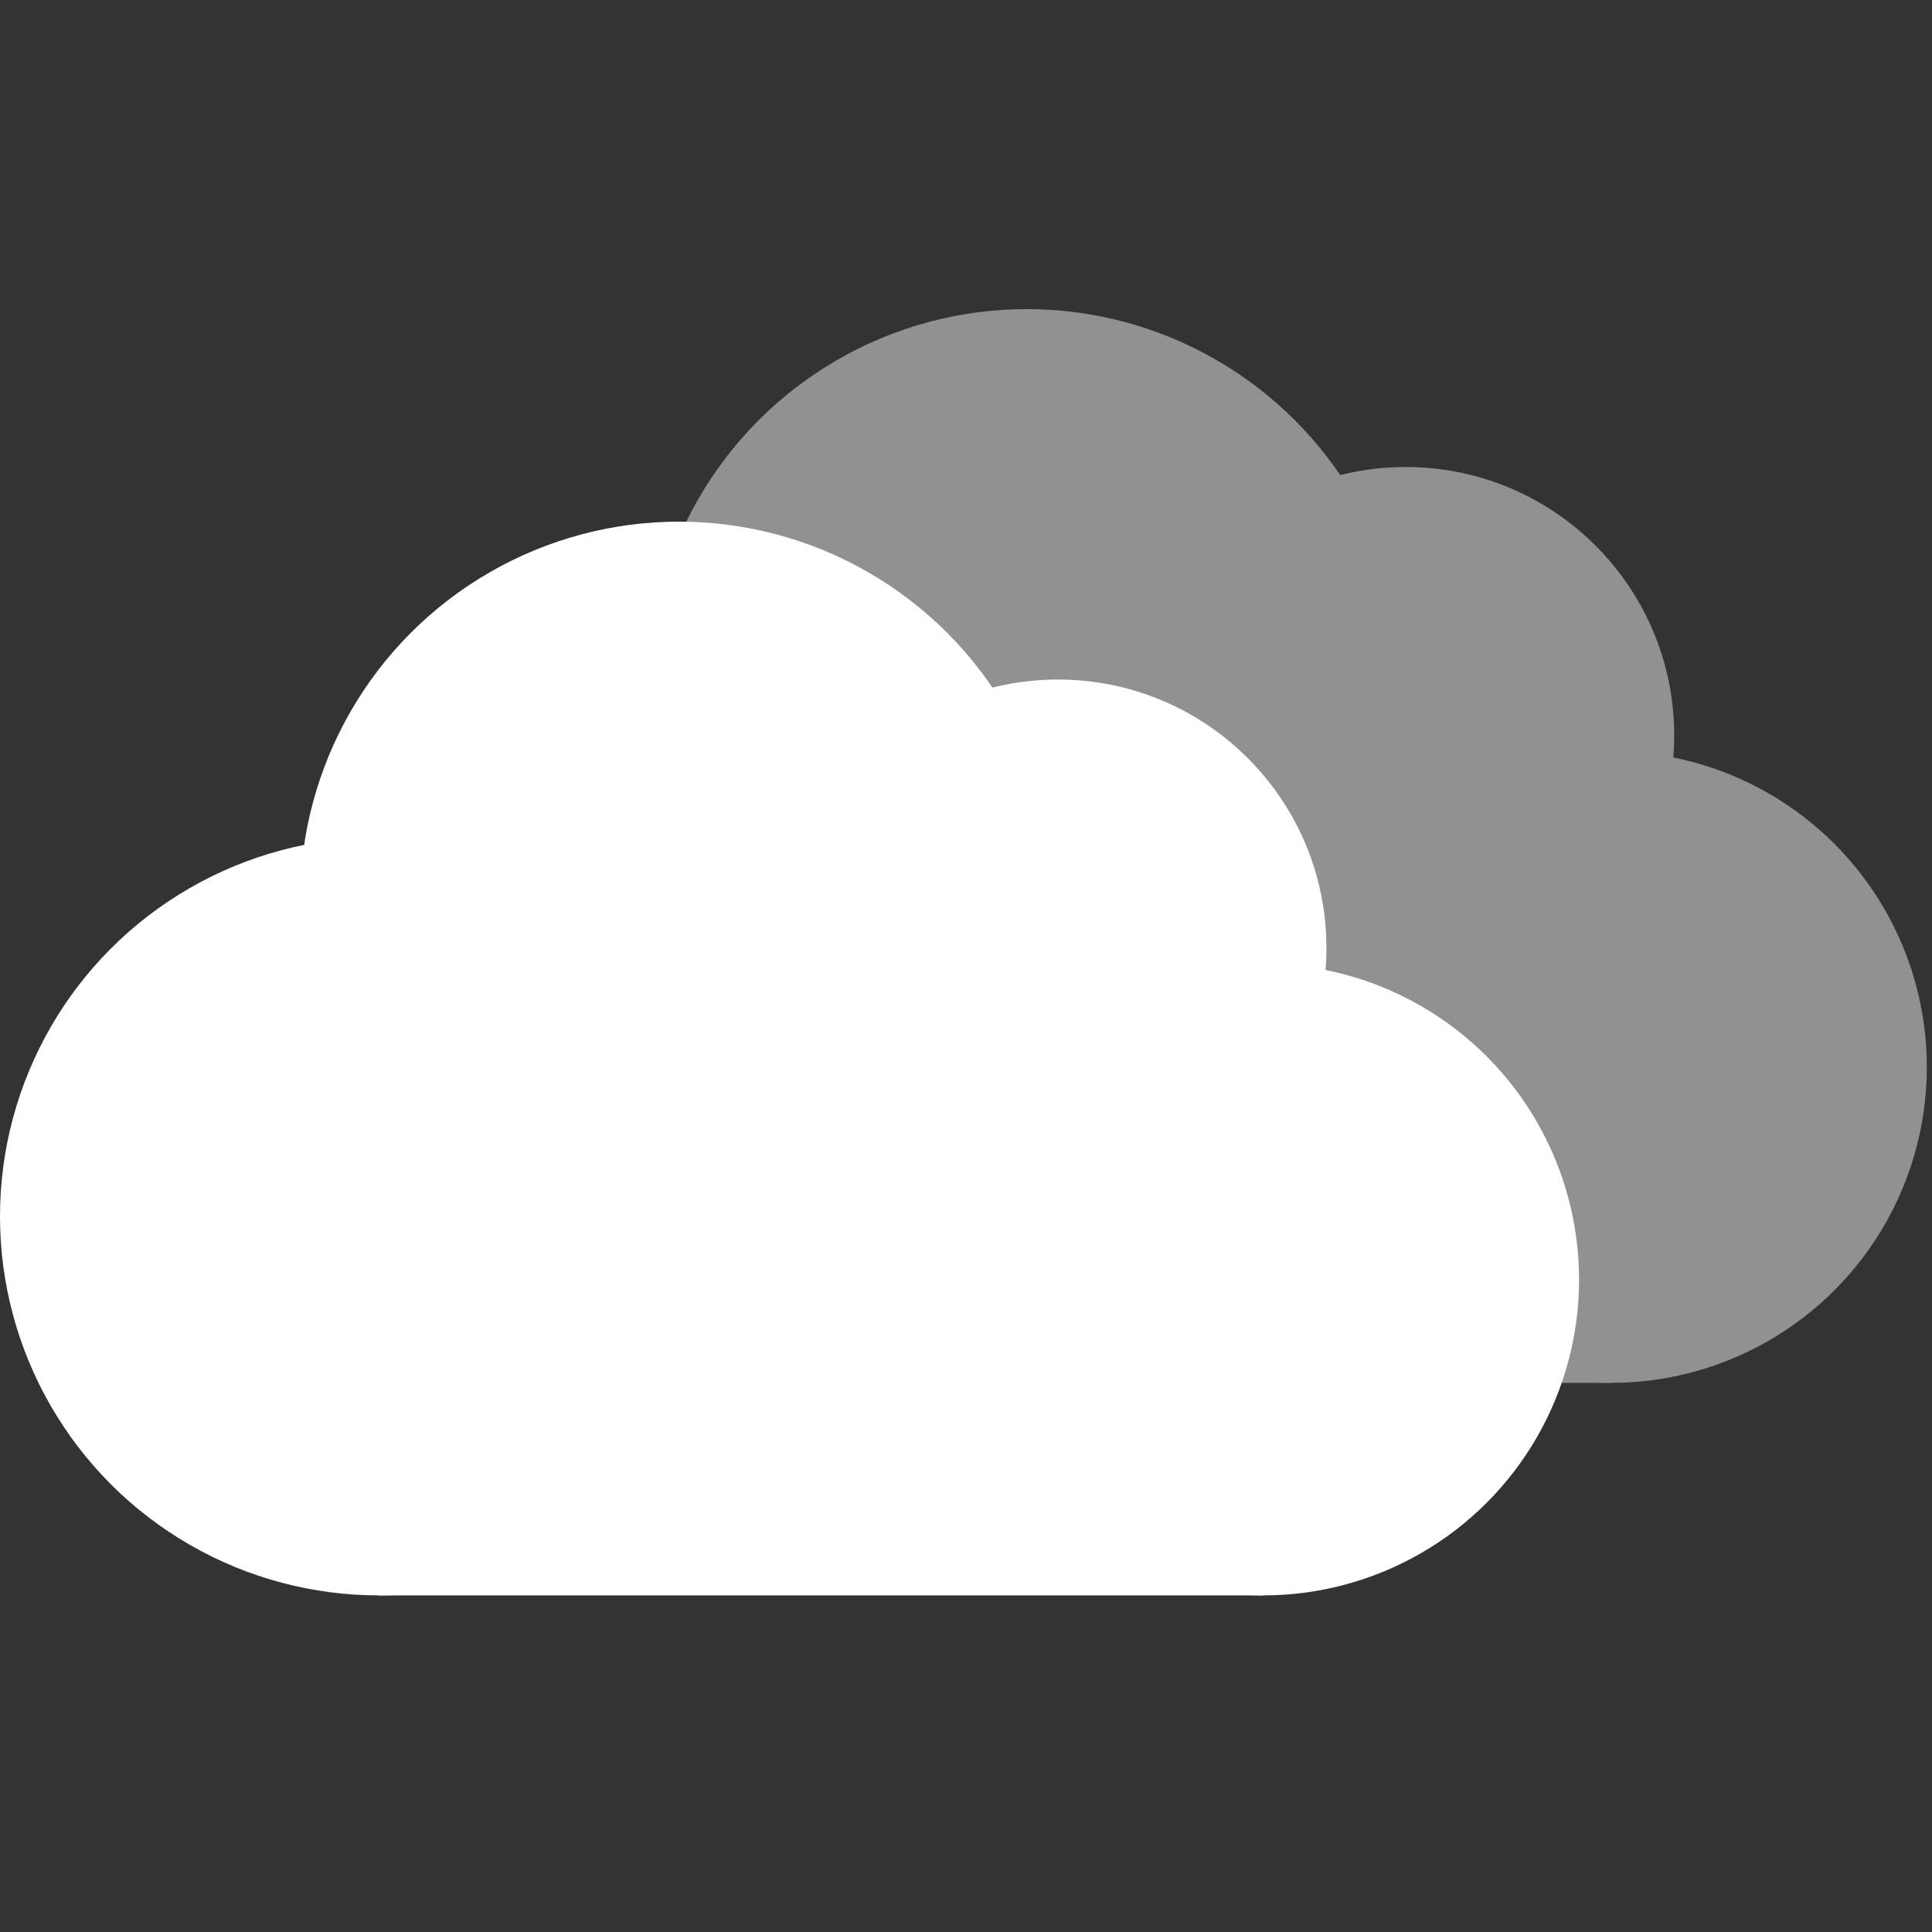 <svg width="100" height="100" viewBox="0 0 100 100" fill="none" xmlns="http://www.w3.org/2000/svg">
<rect x="0" y="0" width="100" height="100" fill="#333333" stroke="none"/>
<circle cx="37.616" cy="51.962" r="19.616" fill="#919191"/>
<circle cx="83.386" cy="55.231" r="16.346" fill="#919191"/>
<circle cx="53.145" cy="35.616" r="19.616" fill="#919191"/>
<circle cx="72.761" cy="38.068" r="13.895" fill="#919191"/>
<rect x="37.616" y="49.51" width="45.77" height="22.068" fill="#919191"/>
<circle cx="19.616" cy="62.962" r="19.616" fill="white"/>
<circle cx="65.386" cy="66.231" r="16.346" fill="white"/>
<circle cx="35.145" cy="46.616" r="19.616" fill="white"/>
<circle cx="54.761" cy="49.068" r="13.895" fill="white"/>
<rect x="19.616" y="60.51" width="45.77" height="22.068" fill="white"/>
</svg>
